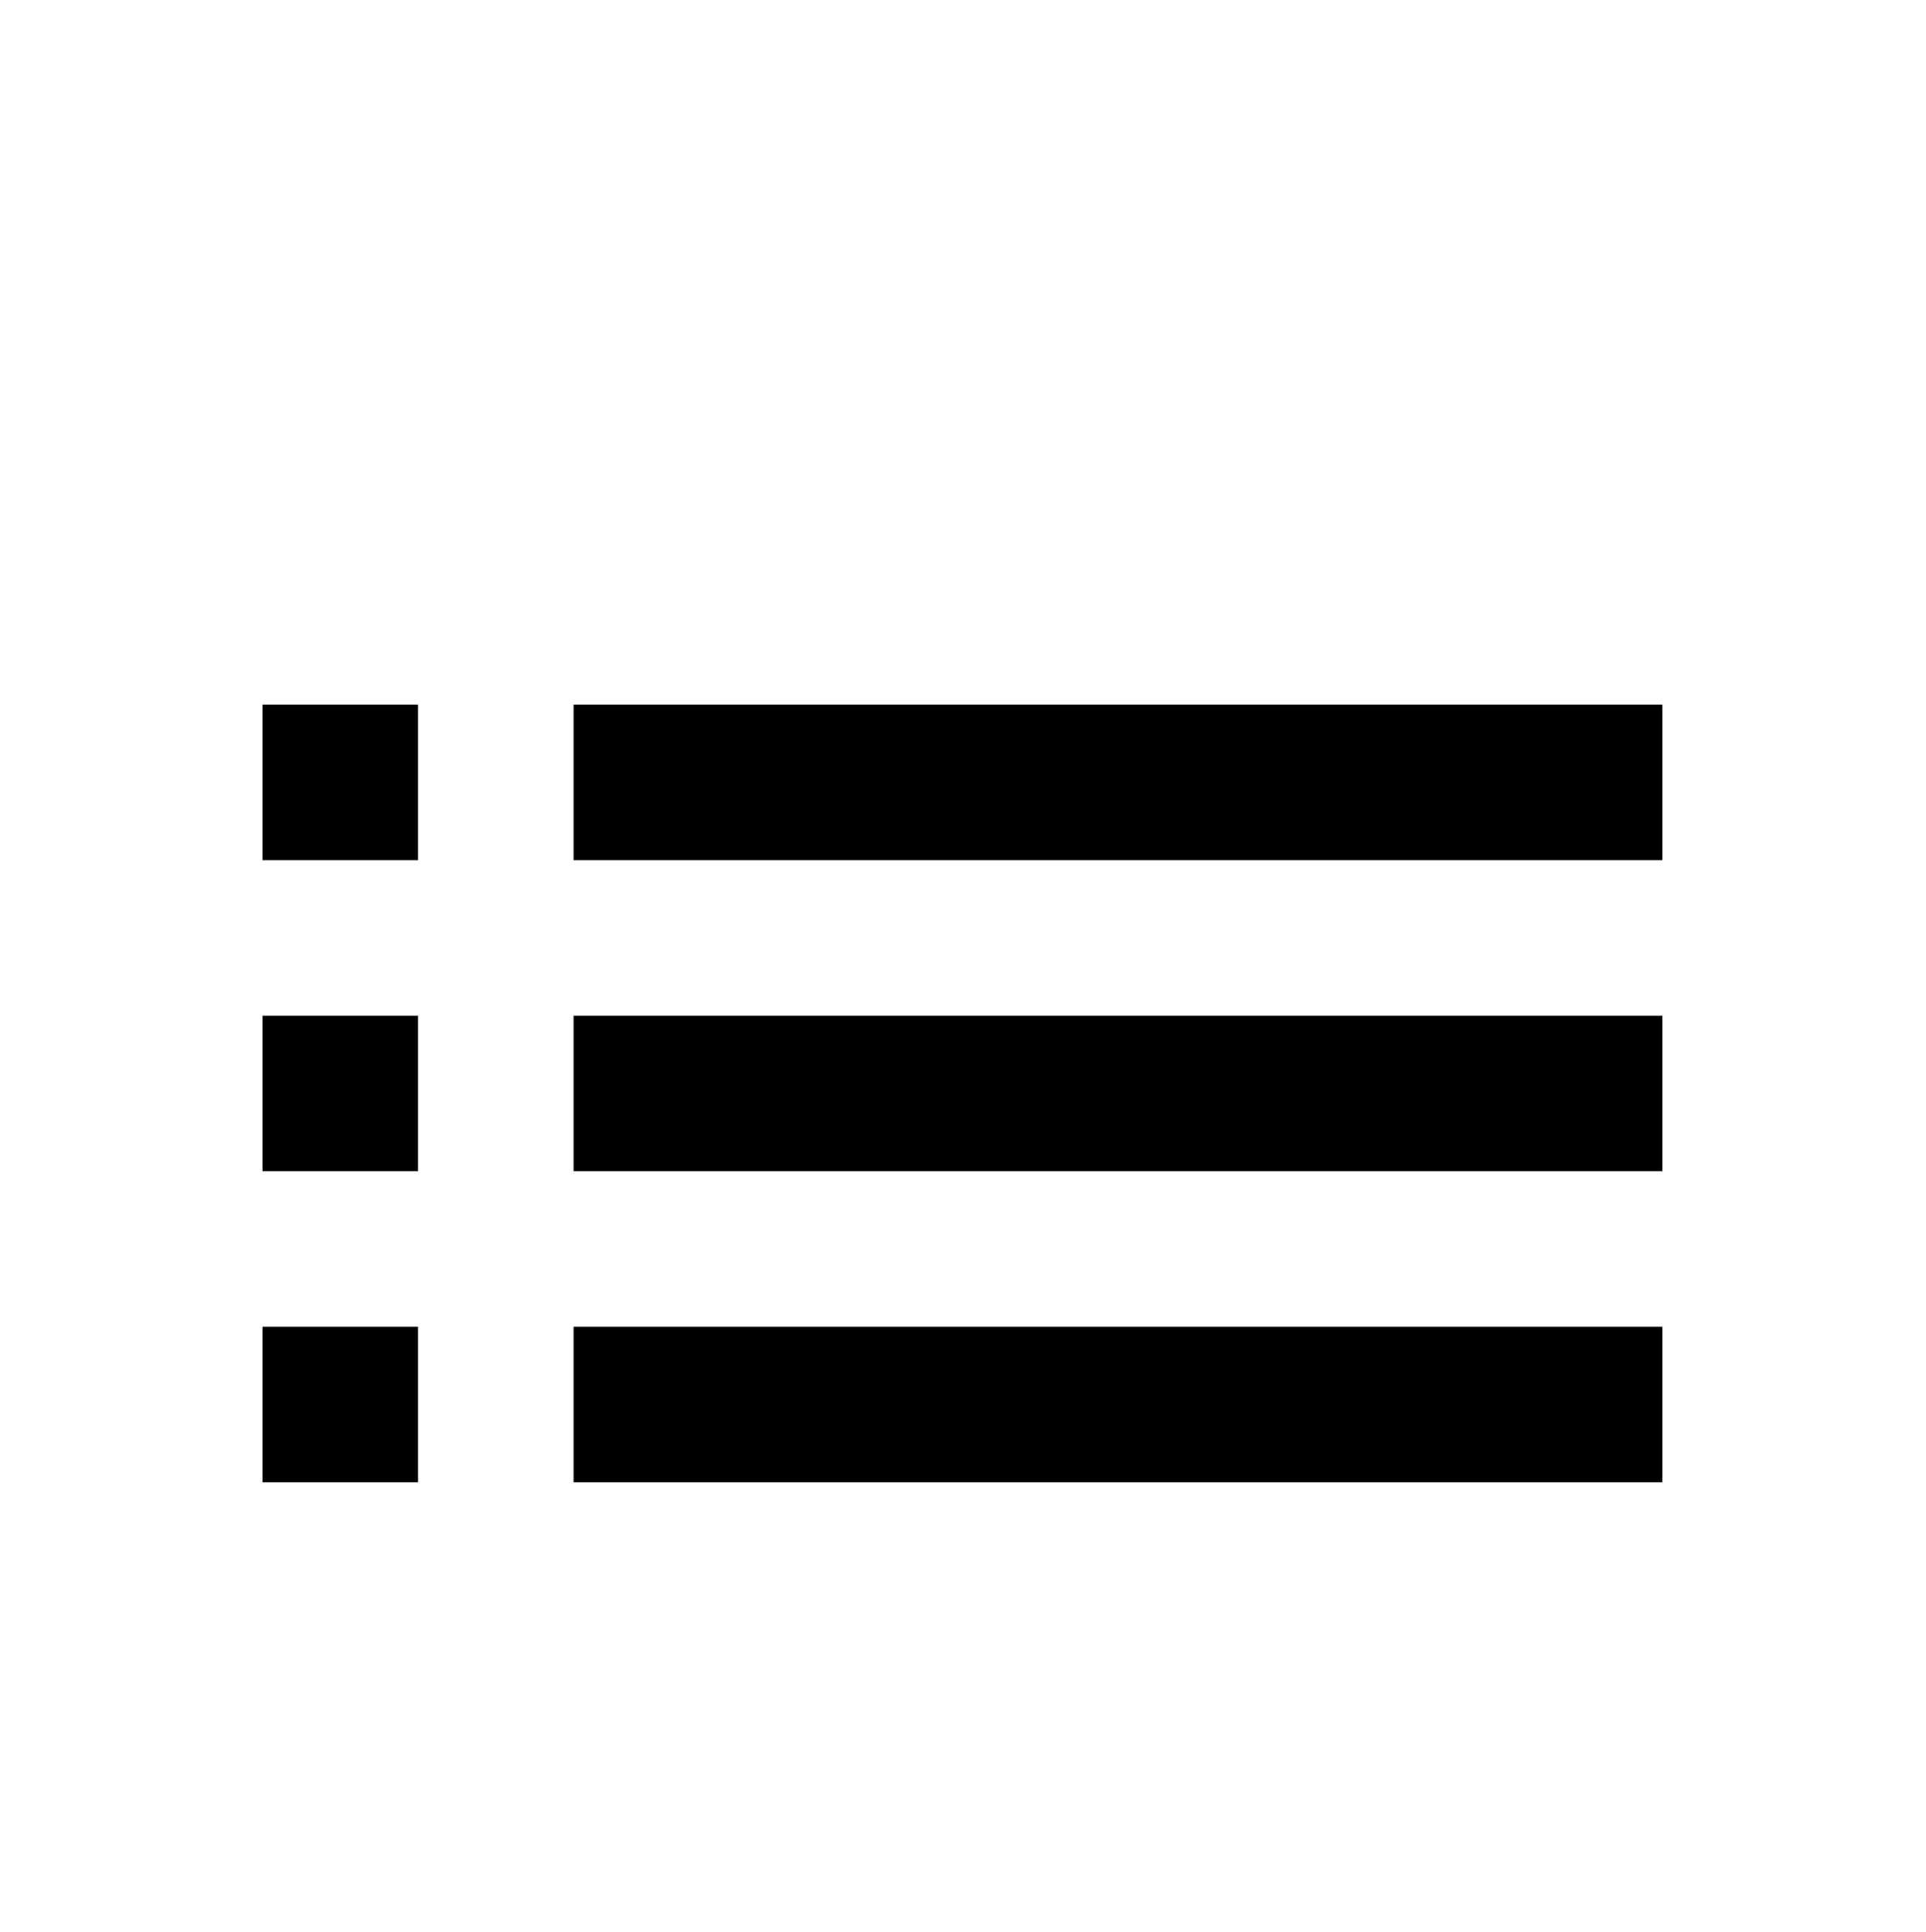 <?xml version="1.0" encoding="UTF-8" standalone="no"?>
<!DOCTYPE svg PUBLIC "-//W3C//DTD SVG 1.1//EN" "http://www.w3.org/Graphics/SVG/1.1/DTD/svg11.dtd">
<svg xmlns="http://www.w3.org/2000/svg" xmlns:xl="http://www.w3.org/1999/xlink" version="1.1" xmlns:dc="http://purl.org/dc/elements/1.1/" viewBox="291 283 312 313" width="312" height="313">
  <defs/>
  <g id="Canvas_1" fill-opacity="1" stroke-opacity="1" fill="none" stroke-dasharray="none" stroke="none">
    <title>Canvas 1</title>
    <g id="Canvas_1: Layer 1">
      <title>Layer 1</title>
      <g id="Graphic_8"/>
      <g id="Graphic_7">
        <title>List</title>
        <path d="M 333.52 472.747 L 358.717 472.747 L 358.717 447.551 L 333.52 447.551 L 333.52 472.747 Z M 333.52 523.141 L 358.717 523.141 L 358.717 497.944 L 333.52 497.944 L 333.52 523.141 Z M 333.52 422.354 L 358.717 422.354 L 358.717 397.157 L 333.52 397.157 L 333.52 422.354 Z M 383.913 472.747 L 560.291 472.747 L 560.291 447.551 L 383.913 447.551 L 383.913 472.747 Z M 383.913 523.141 L 560.291 523.141 L 560.291 497.944 L 383.913 497.944 L 383.913 523.141 Z M 383.913 397.157 L 383.913 422.354 L 560.291 422.354 L 560.291 397.157 L 383.913 397.157 Z" fill="black"/>
      </g>
    </g>
  </g>
</svg>
